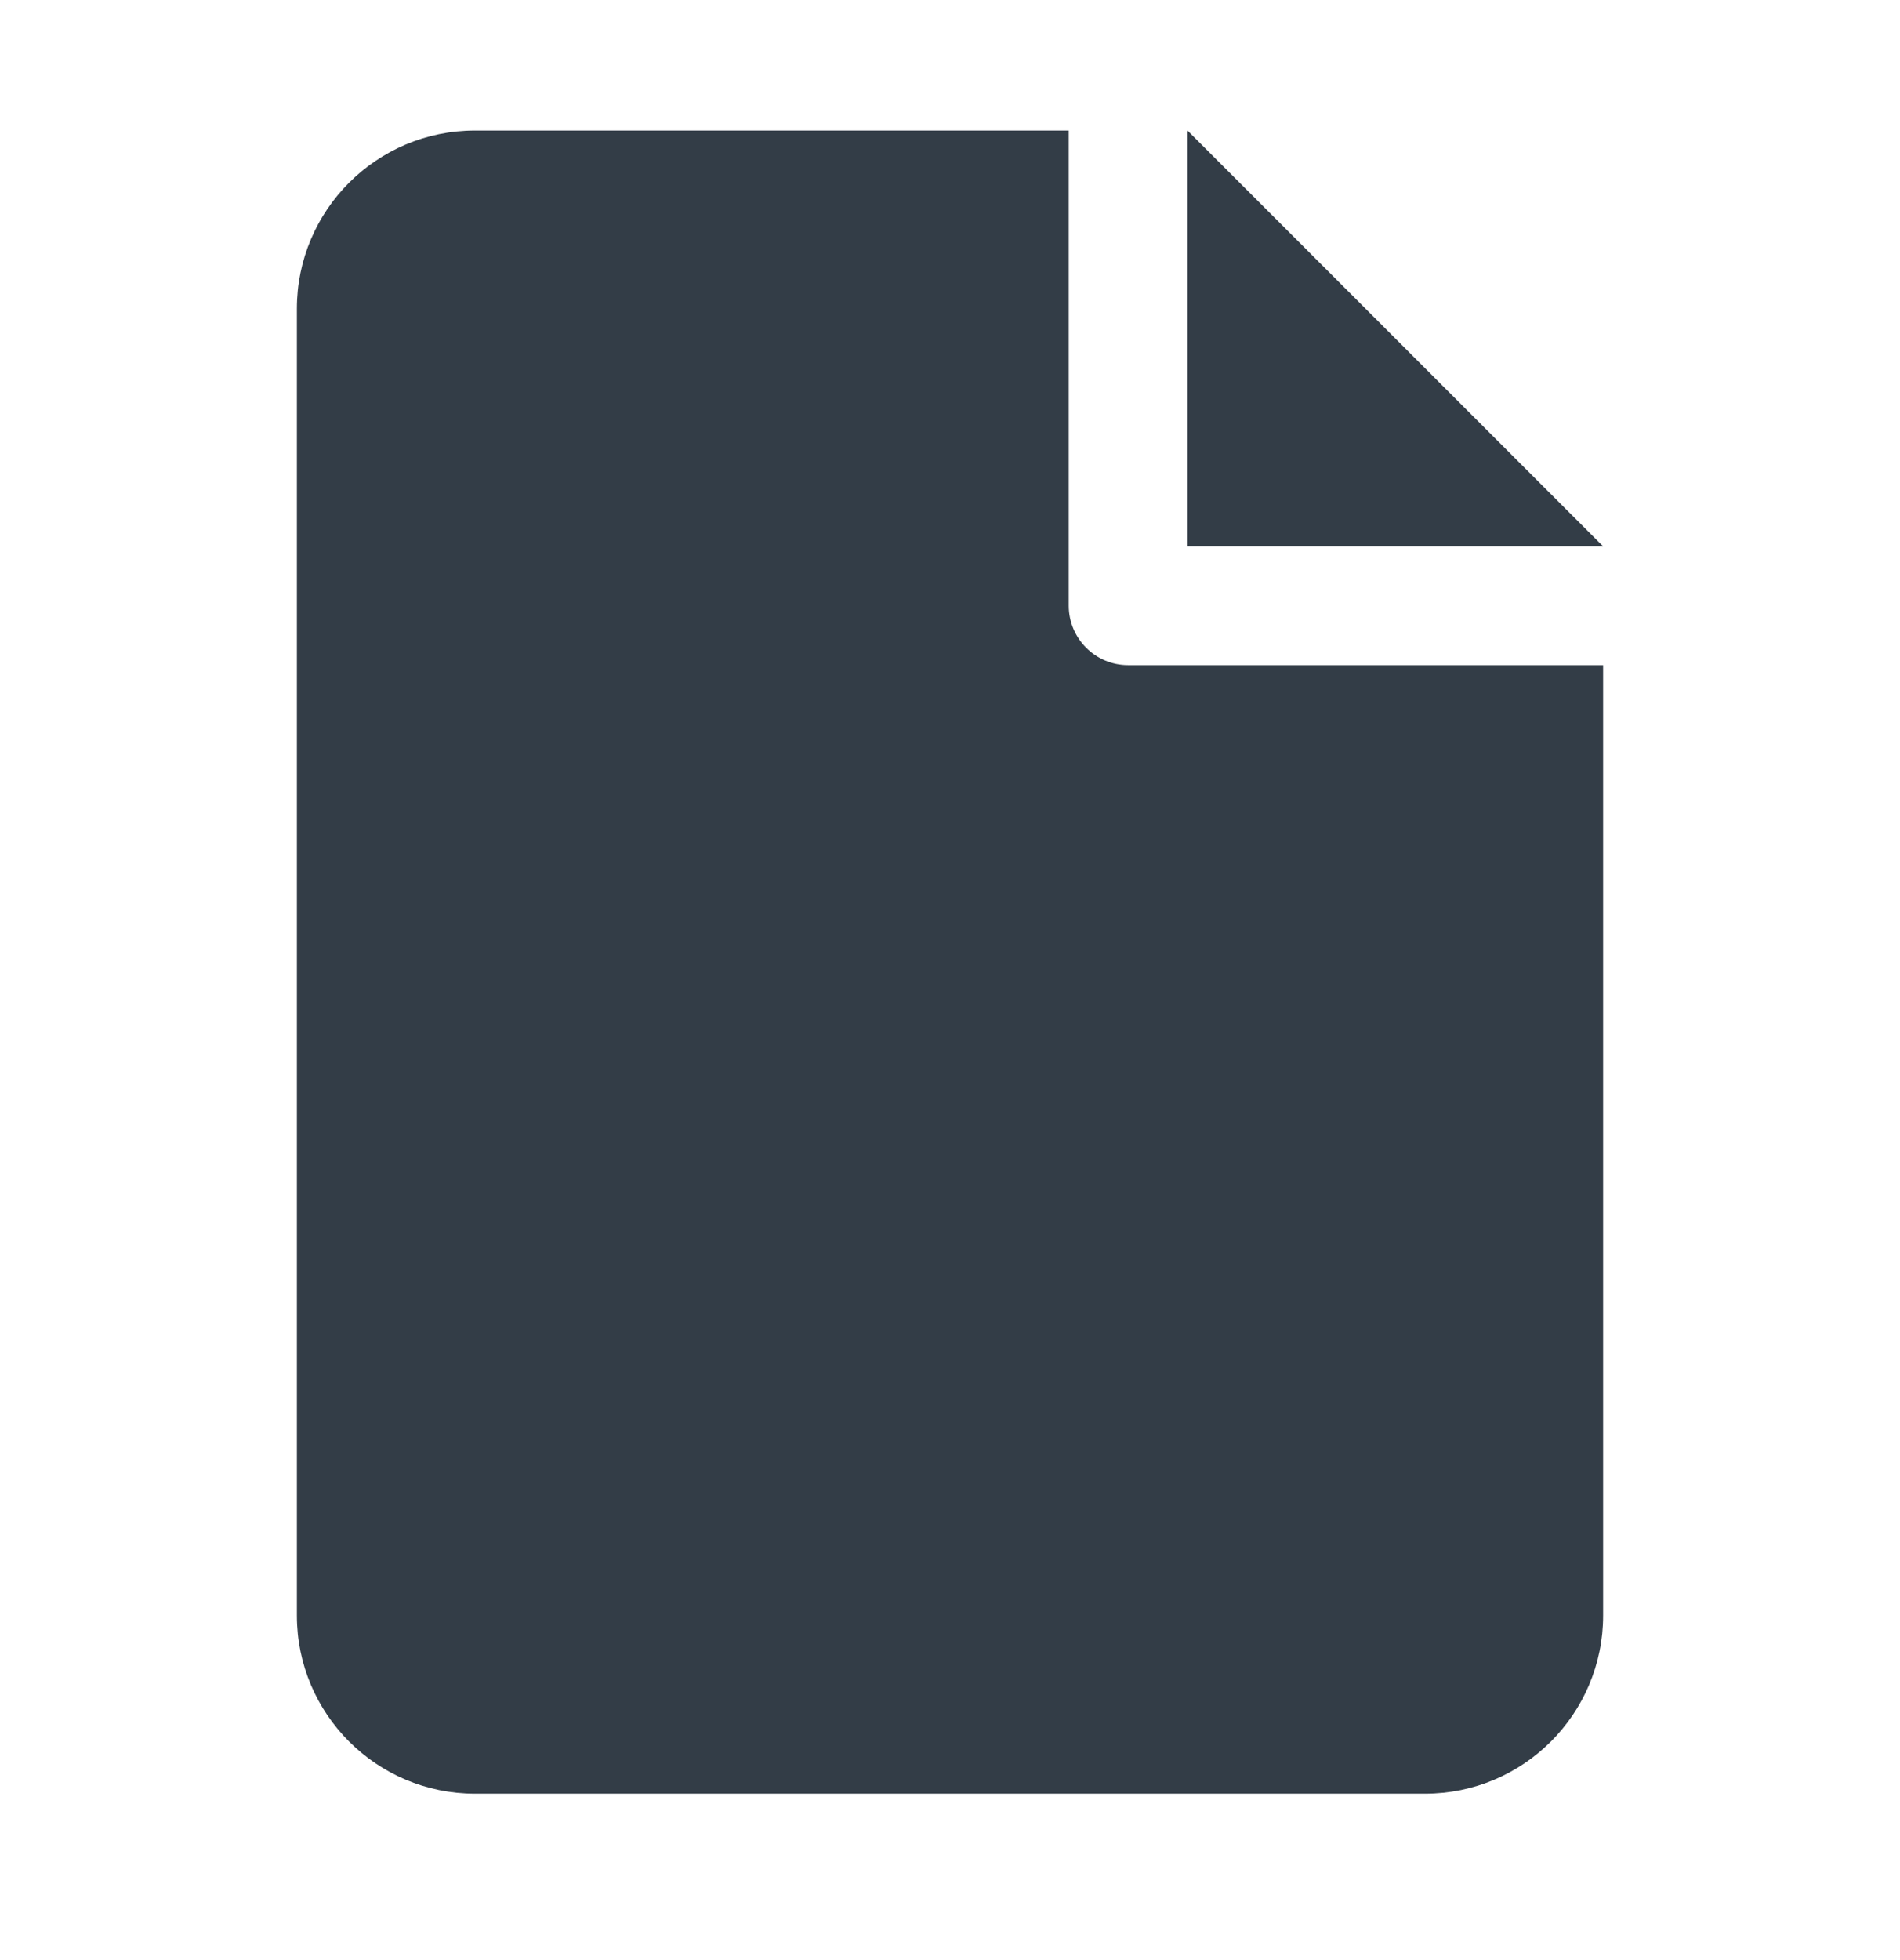<svg width="32" height="33" viewBox="0 0 32 33" fill="none" xmlns="http://www.w3.org/2000/svg">
<path d="M18 2.198V10.198C18 10.75 18.448 11.198 19 11.198H27V27.198C27 28.855 25.657 30.198 24 30.198H8C6.343 30.198 5 28.855 5 27.198V5.198C5 3.541 6.343 2.198 8 2.198H18Z" fill="#333D47"/>
<path d="M20 2.198V9.198H27L20 2.198Z" fill="#333D47"/>
</svg>
